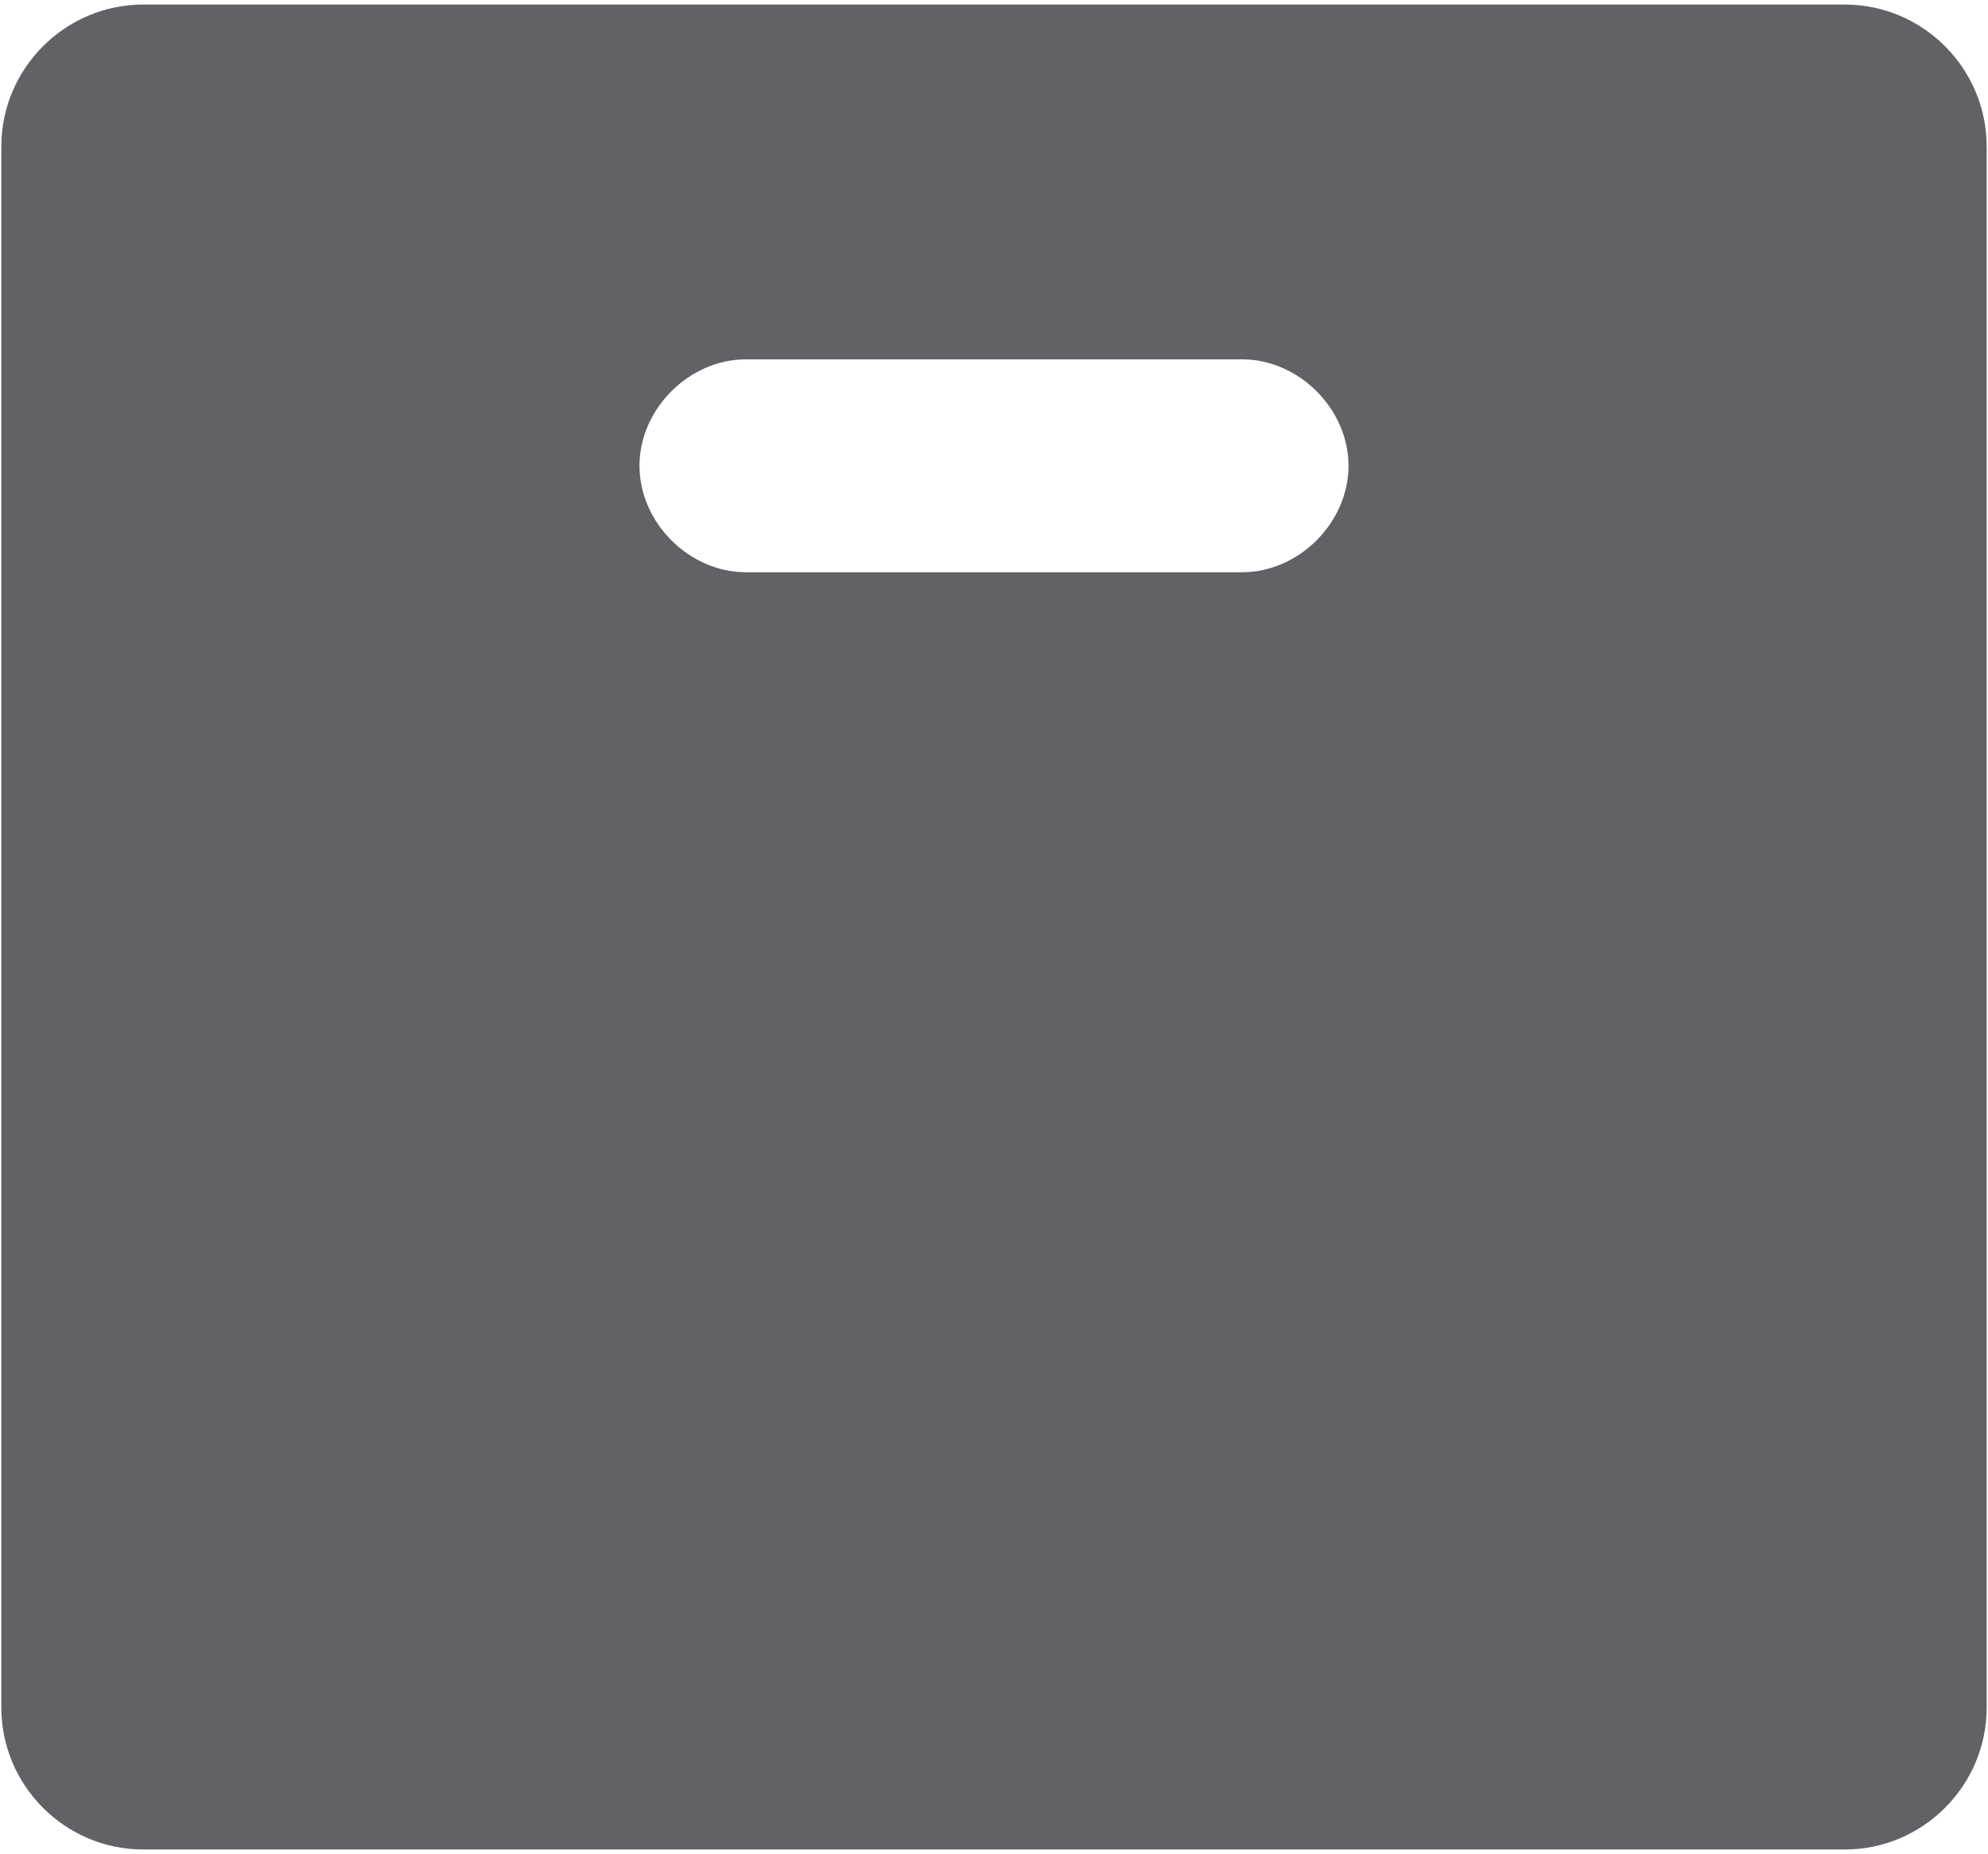 <?xml version="1.0" encoding="UTF-8" standalone="no"?>
<svg width="402px" height="375px" viewBox="0 0 402 375" version="1.1" xmlns="http://www.w3.org/2000/svg" xmlns:xlink="http://www.w3.org/1999/xlink">
    <!-- Generator: Sketch 3.7.1 (28215) - http://www.bohemiancoding.com/sketch -->
    <title>Box</title>
    <desc>Created with Sketch.</desc>
    <defs></defs>
    <g id="Icons" stroke="none" stroke-width="1" fill="none" fill-rule="evenodd">
        <g id="Box" transform="translate(-49, -63)" fill="#626266">
            <g transform="translate(49, 63)" id="Shape">
                <path d="M401.731,345.369 L401.731,29.626 C401.731,13.834 388.826,0.922 373.056,0.922 L28.944,0.922 C13.174,0.922 0.269,13.839 0.269,29.626 L0.269,345.369 C0.269,361.161 13.174,374.073 28.944,374.073 L373.056,374.073 C388.826,374.078 401.731,361.161 401.731,345.369 L401.731,345.369 Z M251.184,115.739 L150.821,115.739 C139.35,115.739 129.312,105.691 129.312,94.208 C129.312,82.731 139.345,72.683 150.821,72.683 L251.184,72.683 C262.655,72.683 272.688,82.731 272.688,94.208 C272.688,105.691 262.655,115.739 251.184,115.739 L251.184,115.739 Z"></path>
            </g>
        </g>
    </g>
</svg>